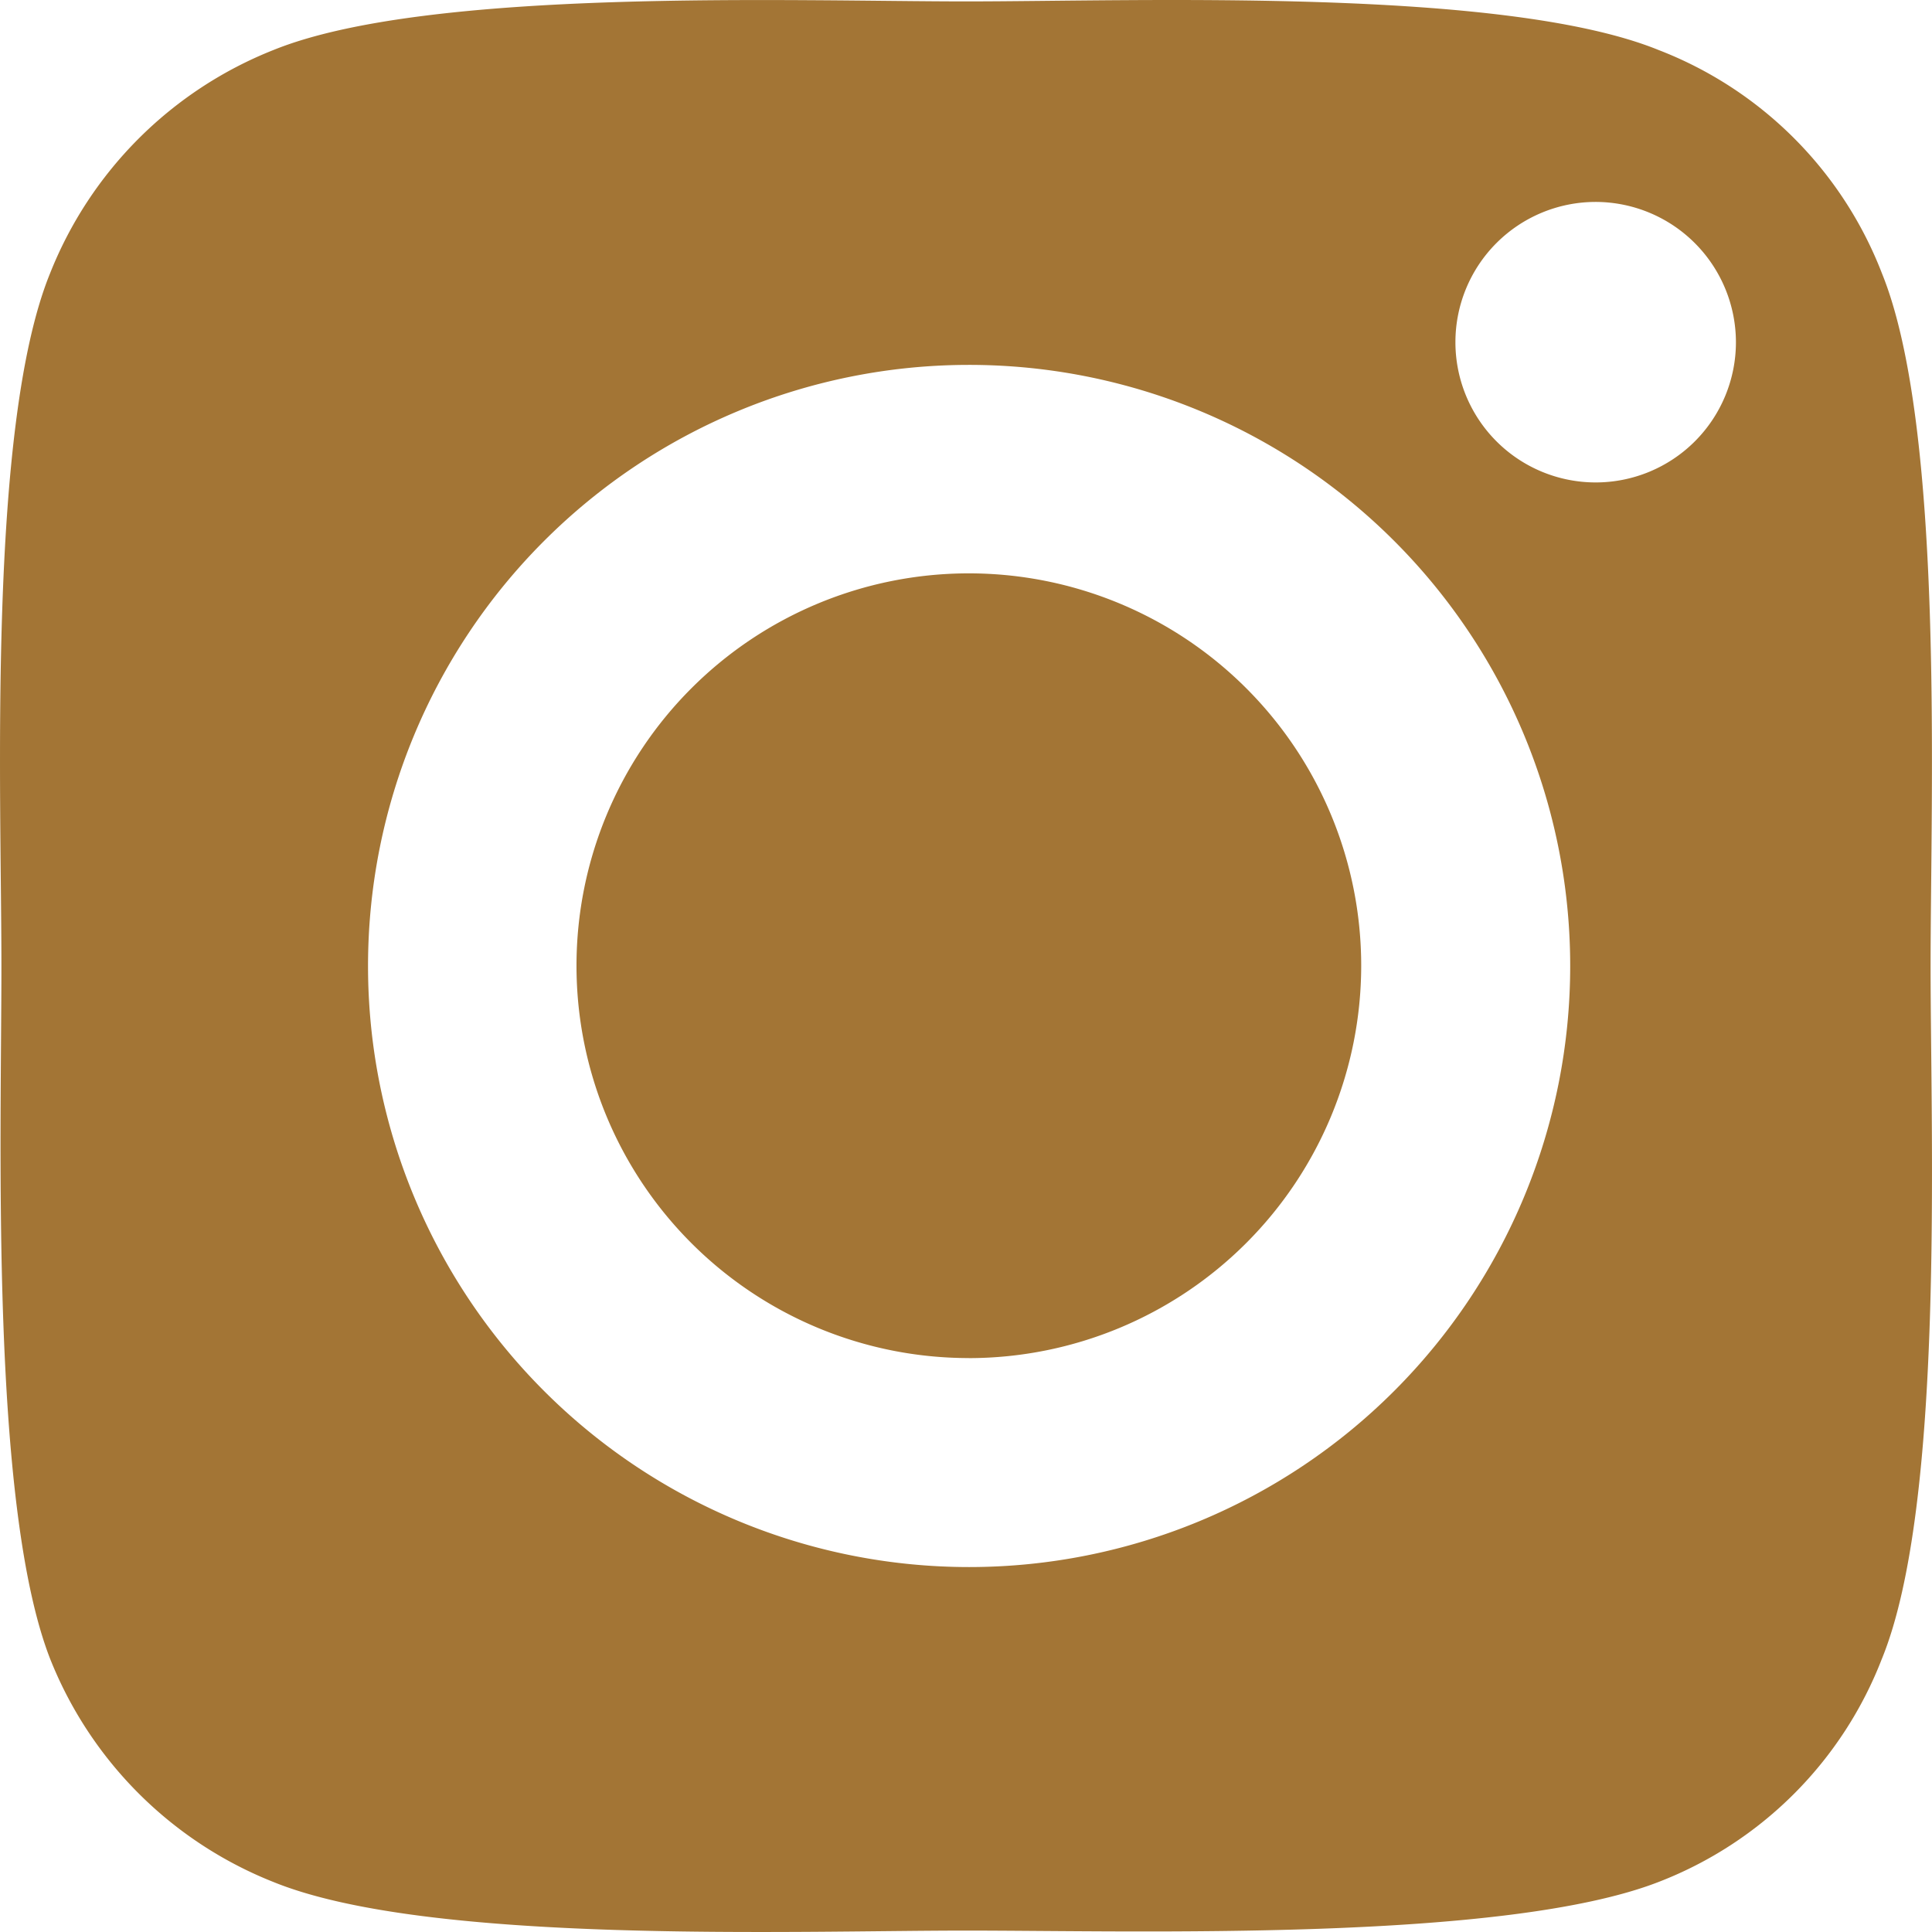 <svg xmlns="http://www.w3.org/2000/svg" width="36.931" height="36.93" viewBox="0 0 36.931 36.93">
  <path id="Trazado_302" data-name="Trazado 302" d="M35.959,31.691a7.452,7.452,0,0,1-4.268,4.268c-2.955,1.149-9.958.93-13.241.93s-10.286.274-13.241-.93A7.61,7.61,0,0,1,.942,31.691C-.207,28.736.012,21.733.012,18.45S-.262,8.164.942,5.21A7.61,7.61,0,0,1,5.21.942c2.955-1.2,9.958-.93,13.241-.93s10.286-.274,13.241.93A7.452,7.452,0,0,1,35.959,5.21c1.2,2.955.93,9.958.93,13.241s.274,10.286-.93,13.241ZM18.505,6.96A11.49,11.49,0,1,0,30,18.45,11.488,11.488,0,0,0,18.505,6.96Zm0,18.985a7.5,7.5,0,1,1,7.5-7.5A7.507,7.507,0,0,1,18.505,25.946Zm11.982-22.1a2.681,2.681,0,1,0,2.681,2.681,2.685,2.685,0,0,0-2.681-2.681Z" transform="translate(0.015 0.015)" fill="#a37535"/>
</svg>
